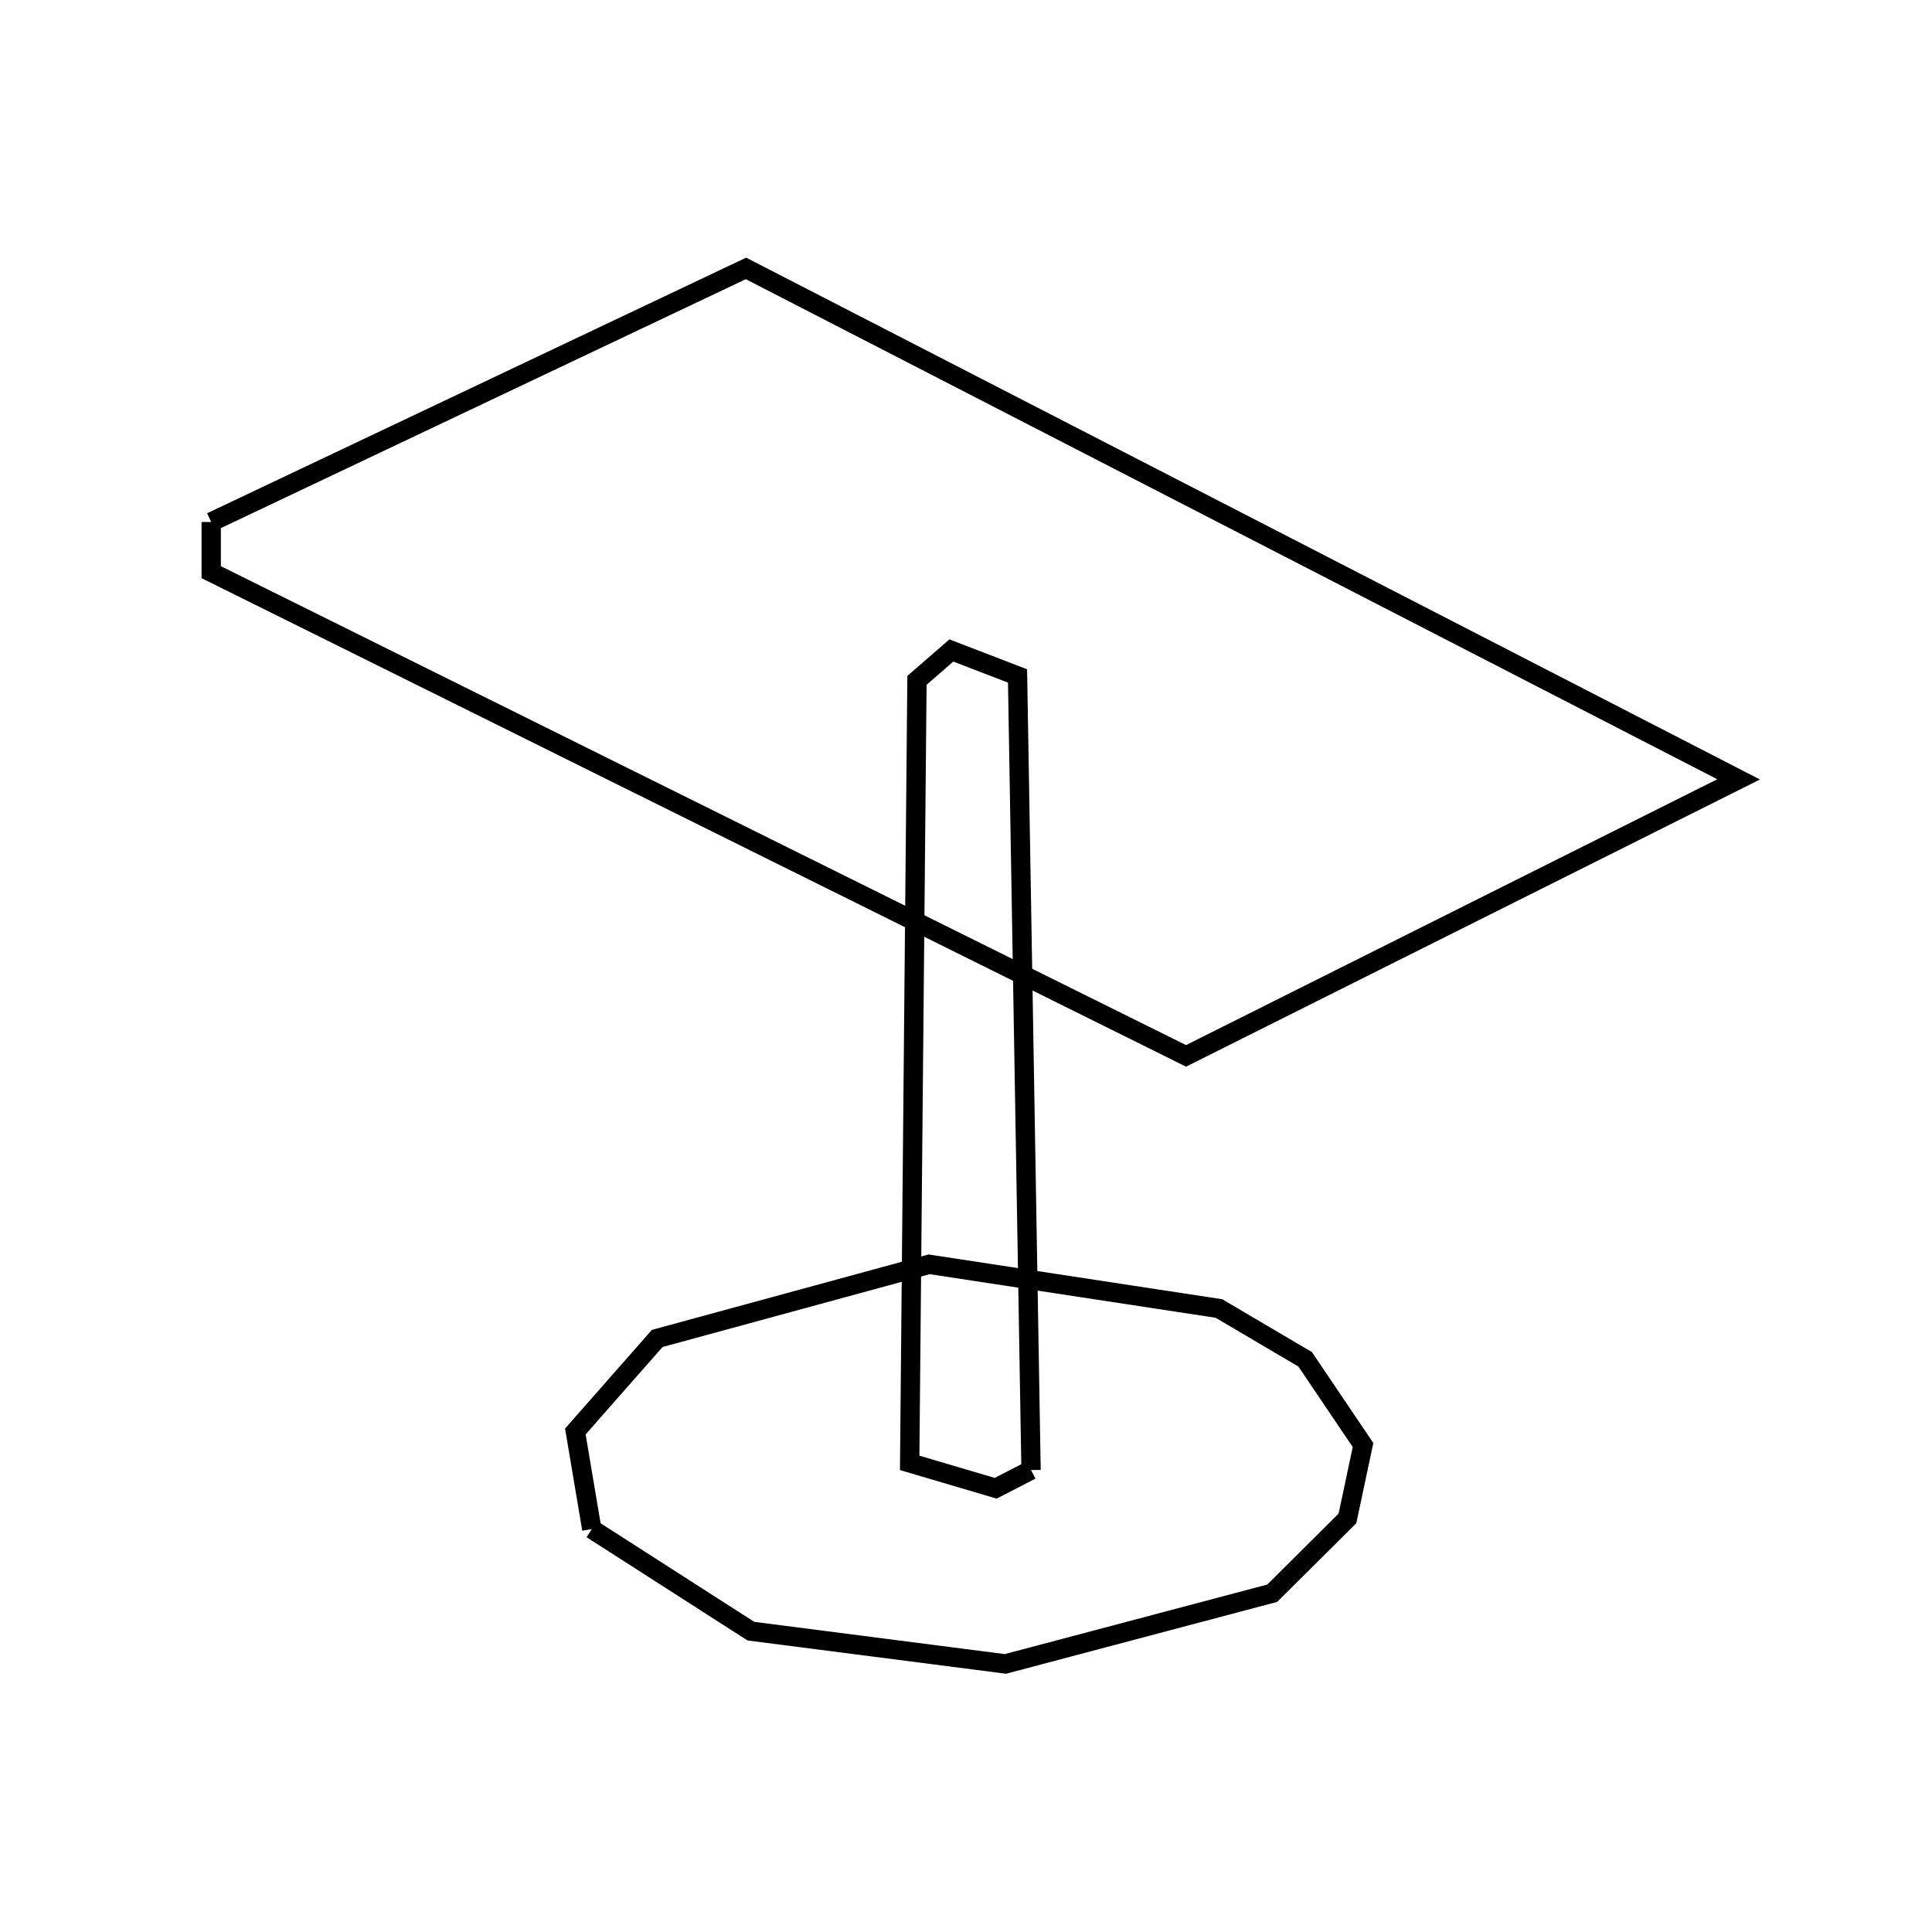 <svg xmlns:svg="http://www.w3.org/2000/svg" viewBox="0 0 100 100"><svg:g><svg:path d="M 10.932,27.019 L 10.932,29.615 L 61.388,54.652 L 89.99,40.34 L 38.612,13.893 L 10.932,27.019 L 10.932,27.019" fill="none" stroke="black" /><svg:g><svg:path d="M 53.367,76.09 L 52.668,34.987 L 49.242,33.668 L 47.462,35.216 L 47.085,75.718 L 51.535,77.032 L 53.367,76.09 L 53.367,76.09" fill="none" stroke="black" /><svg:path d="M 30.631,79.145 L 38.865,84.428 L 52.041,86.124 L 65.85,82.465 L 69.744,78.592 L 70.55,74.795 L 67.555,70.358 L 63.091,67.728 L 48.092,65.441 L 34.018,69.278 L 29.78,74.093 L 30.631,79.145 L 30.631,79.145" fill="none" stroke="black" /></svg:g></svg:g></svg>